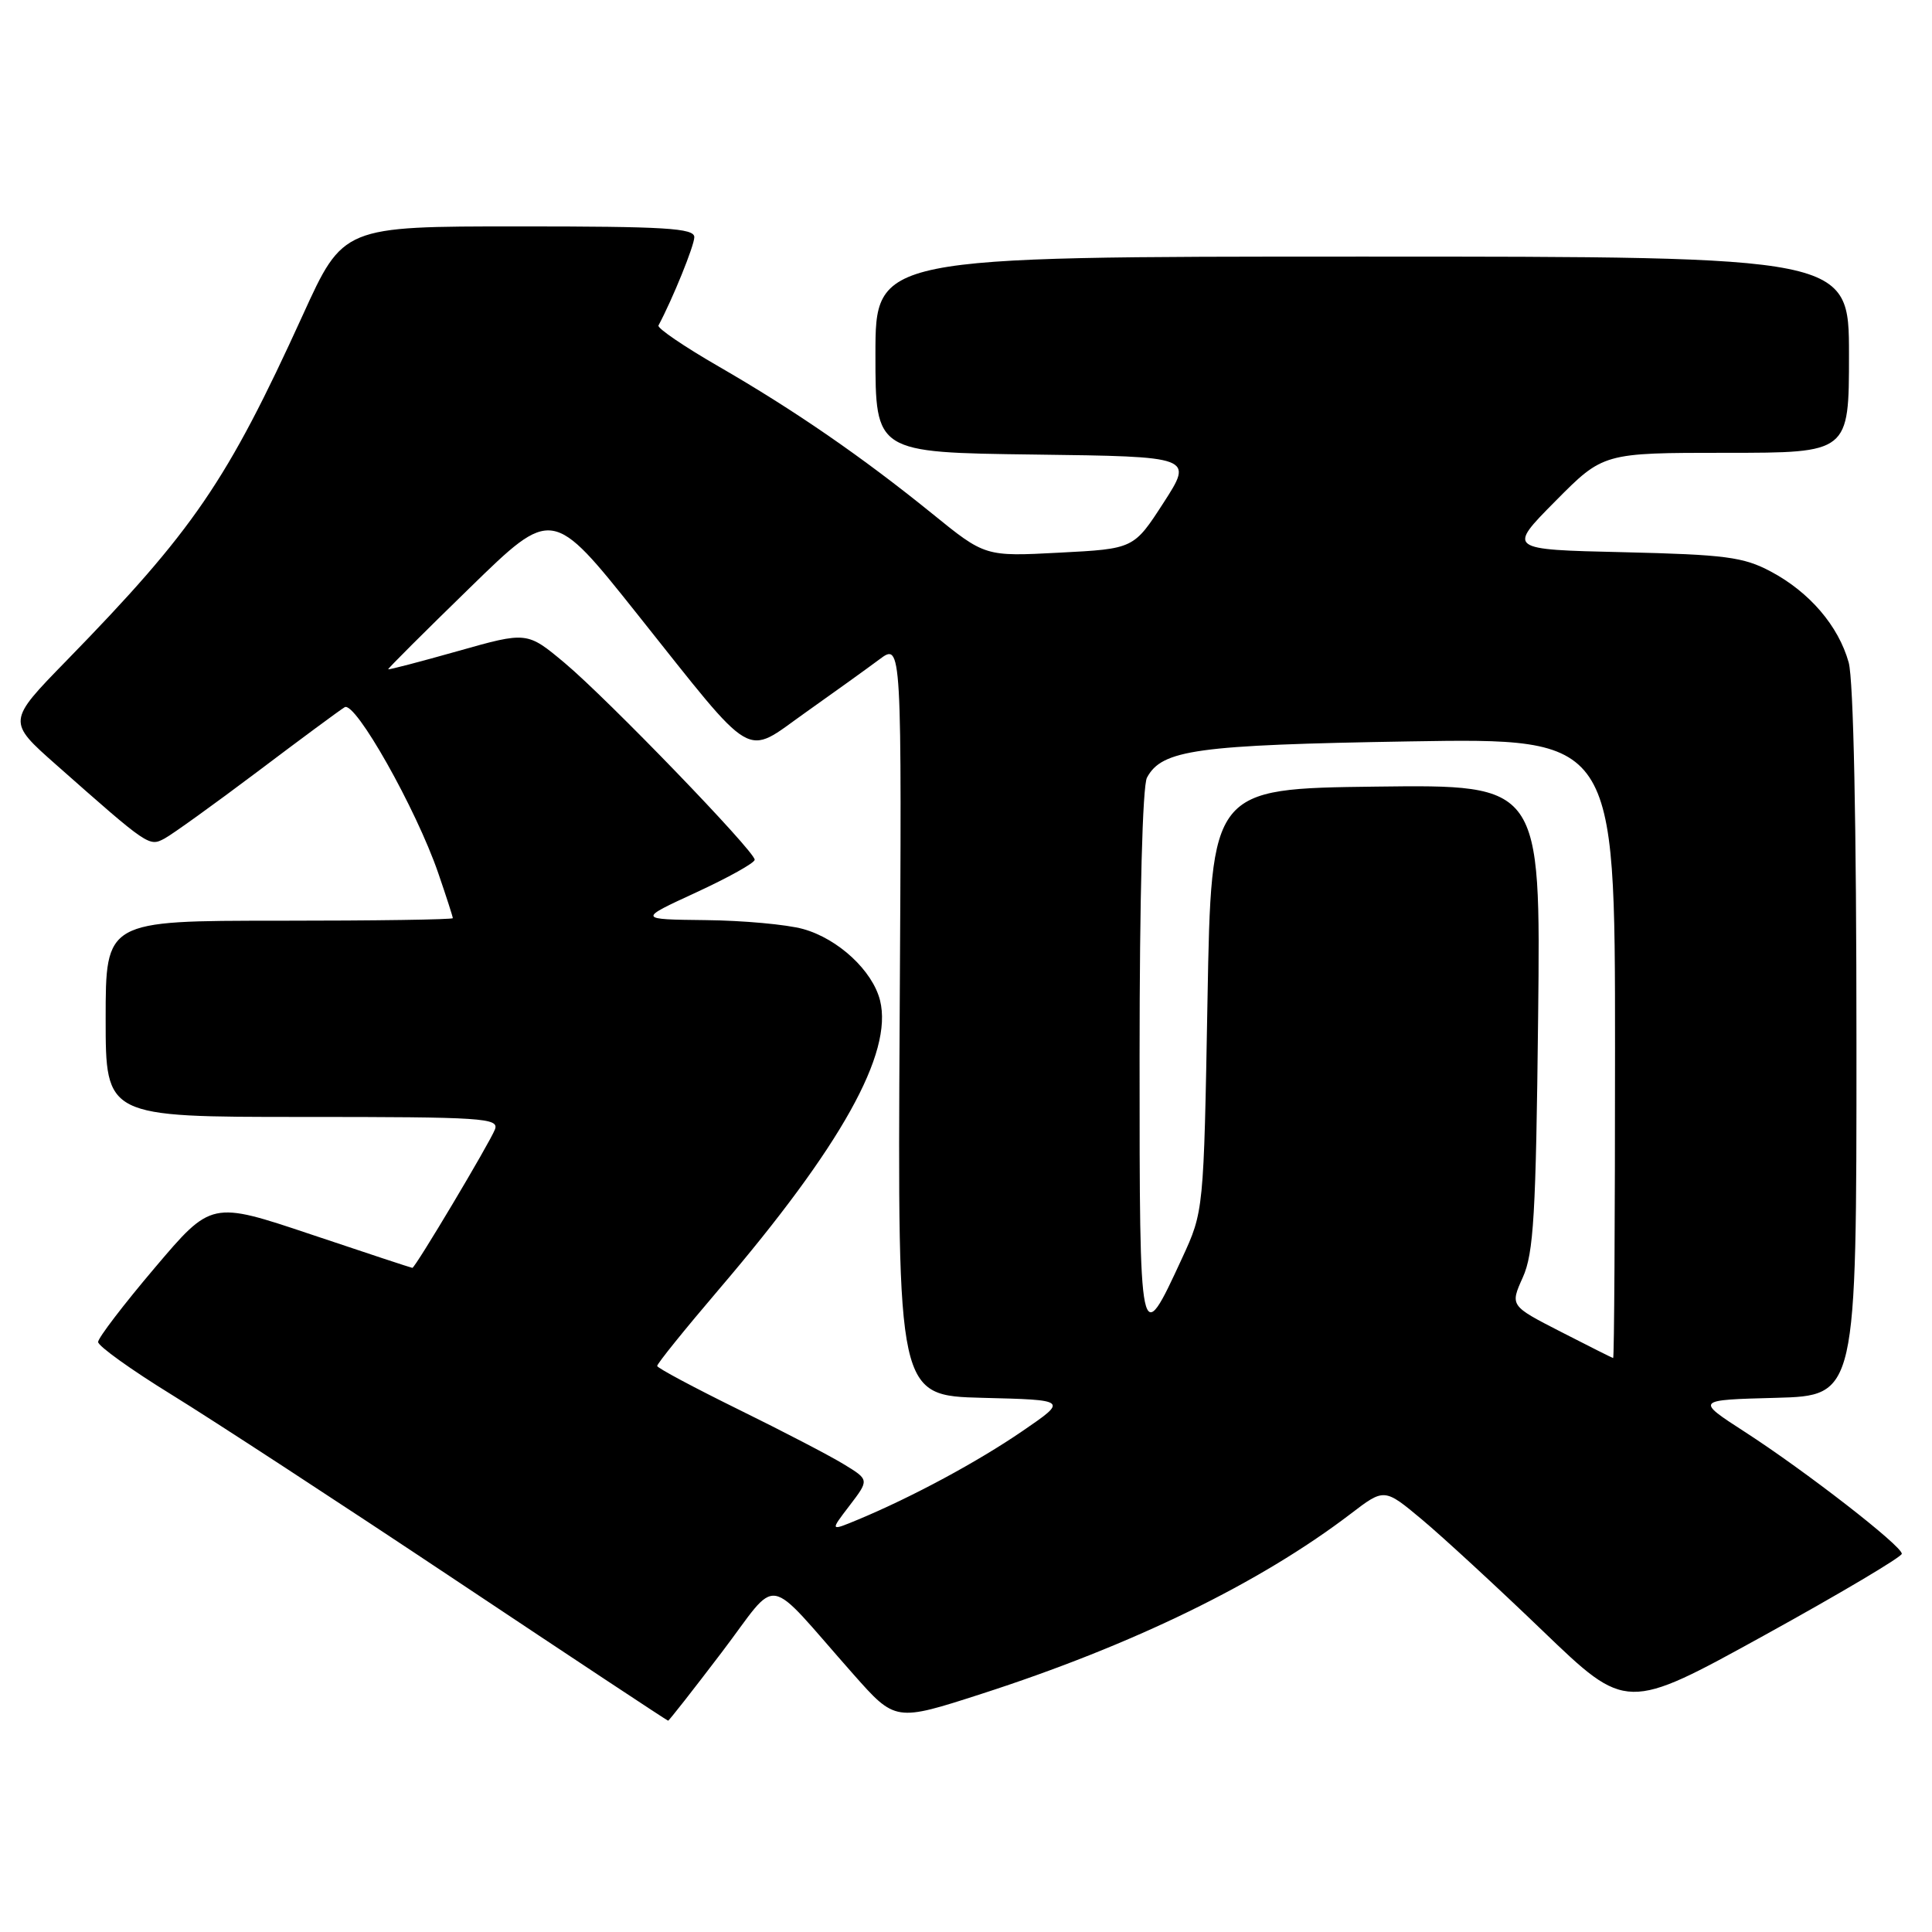 <?xml version="1.0" encoding="UTF-8" standalone="no"?>
<!DOCTYPE svg PUBLIC "-//W3C//DTD SVG 1.1//EN" "http://www.w3.org/Graphics/SVG/1.1/DTD/svg11.dtd" >
<svg xmlns="http://www.w3.org/2000/svg" xmlns:xlink="http://www.w3.org/1999/xlink" version="1.1" viewBox="0 0 256 256">
 <g >
 <path fill="currentColor"
d=" M 95.62 218.96 C 103.44 208.68 101.08 208.29 113.07 221.84 C 118.64 228.13 118.64 228.13 130.07 224.44 C 150.09 217.98 166.95 209.76 178.97 200.59 C 183.43 197.18 183.43 197.18 188.41 201.34 C 191.15 203.63 198.37 210.28 204.45 216.13 C 215.51 226.76 215.51 226.76 233.76 216.70 C 243.79 211.17 252.00 206.30 252.00 205.88 C 252.00 204.83 239.23 194.92 231.21 189.74 C 224.65 185.50 224.65 185.50 235.32 185.22 C 246.00 184.93 246.00 184.93 245.99 138.22 C 245.99 109.17 245.60 90.09 244.96 87.78 C 243.61 82.94 239.77 78.45 234.62 75.72 C 231.01 73.80 228.60 73.49 215.12 73.17 C 199.74 72.82 199.74 72.82 206.09 66.41 C 212.44 60.00 212.44 60.00 228.72 60.00 C 245.00 60.00 245.00 60.00 245.00 47.00 C 245.00 34.00 245.00 34.00 180.50 34.00 C 116.00 34.00 116.00 34.00 116.00 46.98 C 116.00 59.96 116.00 59.96 137.06 60.23 C 158.12 60.50 158.12 60.50 154.18 66.61 C 150.23 72.72 150.23 72.72 140.38 73.23 C 130.53 73.75 130.53 73.75 123.52 68.06 C 114.22 60.53 105.32 54.39 95.21 48.55 C 90.65 45.92 87.07 43.48 87.25 43.13 C 89.13 39.61 92.00 32.54 92.00 31.42 C 92.00 30.23 88.14 30.00 68.74 30.00 C 45.47 30.00 45.47 30.00 40.12 41.75 C 30.07 63.80 25.64 70.28 8.80 87.55 C 0.95 95.60 0.95 95.60 7.47 101.36 C 19.70 112.17 19.75 112.20 21.80 111.11 C 22.83 110.56 28.36 106.58 34.09 102.27 C 39.81 97.95 45.02 94.10 45.67 93.71 C 47.06 92.85 55.13 107.16 58.06 115.66 C 59.13 118.77 60.00 121.47 60.00 121.66 C 60.00 121.85 49.65 122.00 37.00 122.00 C 14.00 122.00 14.00 122.00 14.00 135.00 C 14.00 148.00 14.00 148.00 40.11 148.00 C 64.03 148.00 66.16 148.14 65.58 149.66 C 64.89 151.44 55.02 168.00 54.64 168.00 C 54.52 168.00 48.48 166.01 41.22 163.57 C 28.01 159.14 28.01 159.14 20.51 167.99 C 16.38 172.86 13.00 177.28 13.00 177.82 C 13.00 178.36 17.39 181.51 22.75 184.81 C 28.11 188.11 45.06 199.17 60.41 209.40 C 75.76 219.63 88.41 228.00 88.53 228.00 C 88.65 228.00 91.84 223.93 95.62 218.96 Z  M 112.57 199.50 C 115.18 196.08 115.18 196.08 111.84 194.04 C 110.00 192.91 103.70 189.63 97.83 186.75 C 91.96 183.86 87.12 181.28 87.08 181.00 C 87.05 180.72 90.73 176.16 95.26 170.85 C 111.48 151.86 118.35 139.53 116.61 132.56 C 115.62 128.62 111.06 124.39 106.42 123.10 C 104.26 122.50 98.45 121.97 93.50 121.92 C 84.50 121.82 84.50 121.82 92.25 118.25 C 96.51 116.28 100.00 114.34 100.00 113.92 C 100.00 112.79 80.55 92.65 74.84 87.86 C 69.84 83.68 69.84 83.68 60.68 86.27 C 55.65 87.69 51.49 88.78 51.44 88.68 C 51.39 88.58 56.27 83.71 62.27 77.87 C 73.18 67.23 73.18 67.23 84.44 81.37 C 100.33 101.31 98.50 100.23 106.71 94.43 C 110.44 91.79 114.85 88.62 116.50 87.39 C 119.50 85.14 119.50 85.14 119.21 135.04 C 118.93 184.93 118.93 184.93 130.21 185.22 C 141.50 185.50 141.50 185.50 135.50 189.61 C 129.53 193.70 120.92 198.34 113.73 201.34 C 109.96 202.91 109.96 202.91 112.57 199.50 Z  M 206.80 176.46 C 200.09 173.02 200.09 173.02 201.78 169.26 C 203.22 166.06 203.52 160.95 203.81 134.73 C 204.15 103.96 204.15 103.96 182.33 104.23 C 160.50 104.50 160.50 104.50 160.00 132.50 C 159.50 160.50 159.50 160.50 156.62 166.74 C 151.01 178.89 151.00 178.85 151.00 140.06 C 151.00 119.02 151.39 104.13 151.98 103.04 C 153.96 99.34 158.54 98.71 186.75 98.24 C 214.00 97.79 214.00 97.79 214.00 138.89 C 214.00 161.50 213.89 179.98 213.75 179.95 C 213.61 179.92 210.48 178.35 206.80 176.46 Z "/>
</g>
</svg>